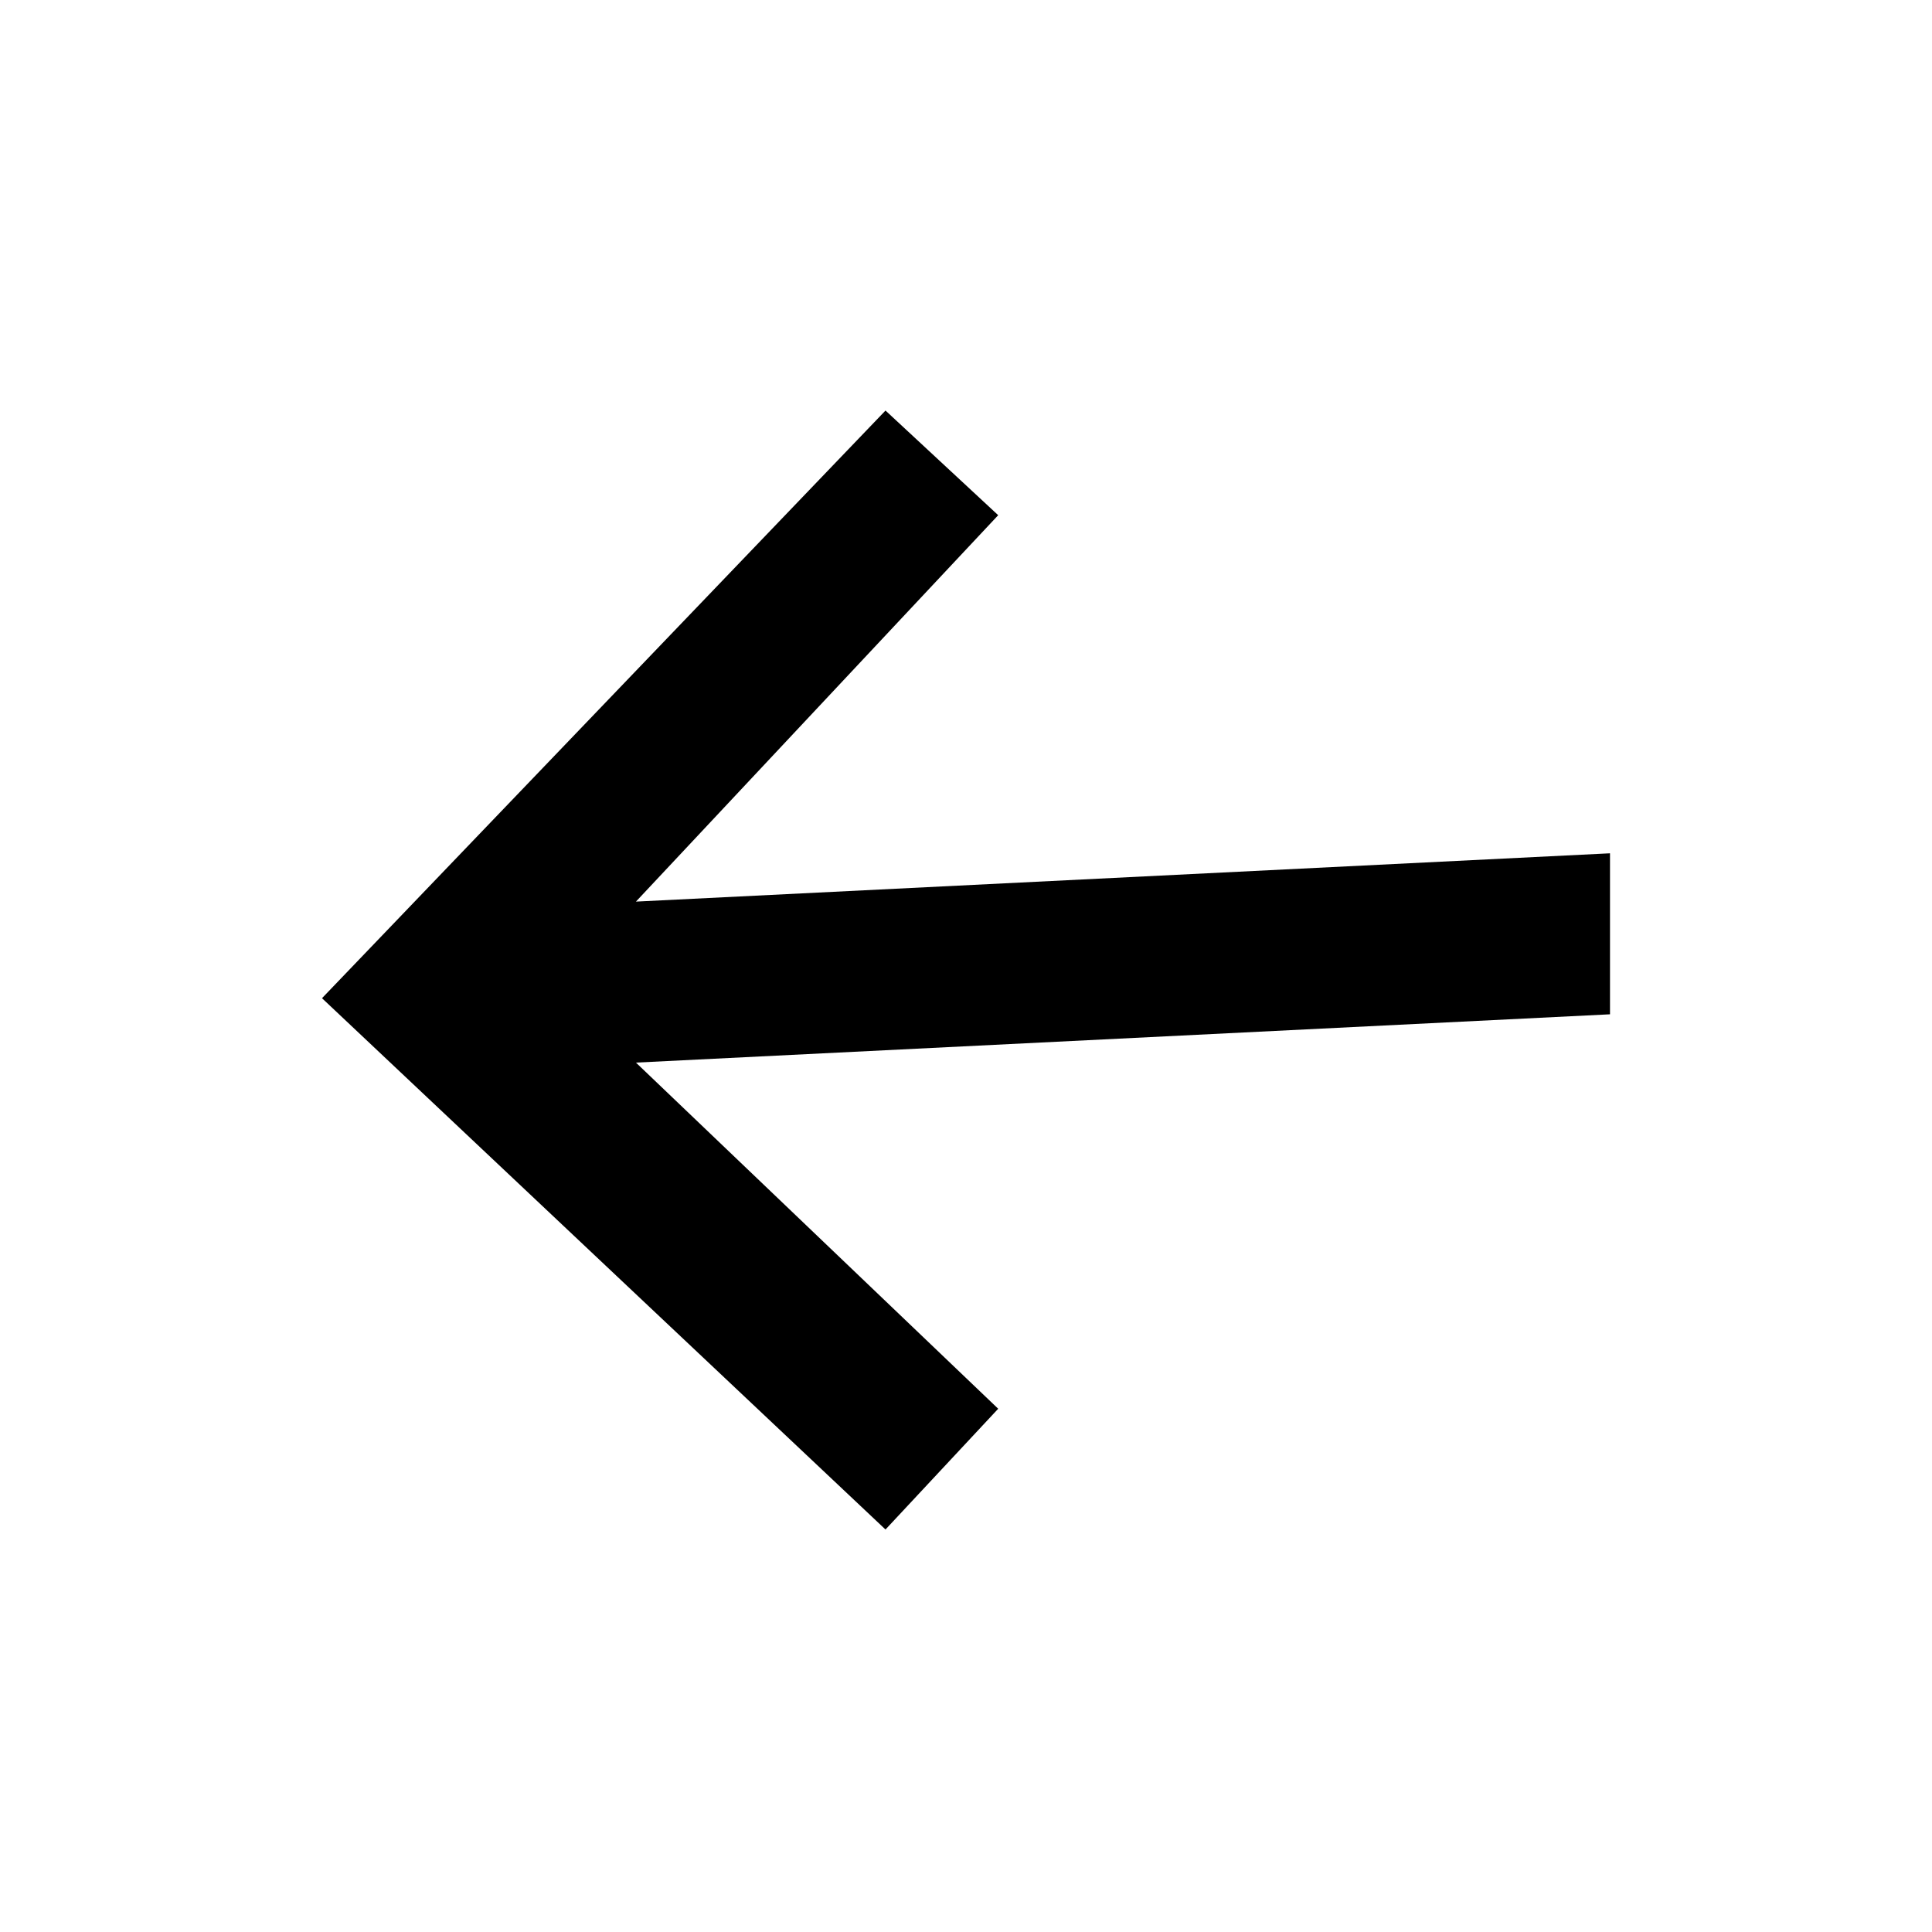 <svg width="24" height="24" viewBox="0 0 24 24" fill="none" xmlns="http://www.w3.org/2000/svg">
<path d="M20 10.6L7.9 11.2L12.4 6.4L11 5.1L4 12.4L11 19L12.4 17.5L7.9 13.2L20 12.6V10.6Z" fill="currentColor"/>
</svg>
